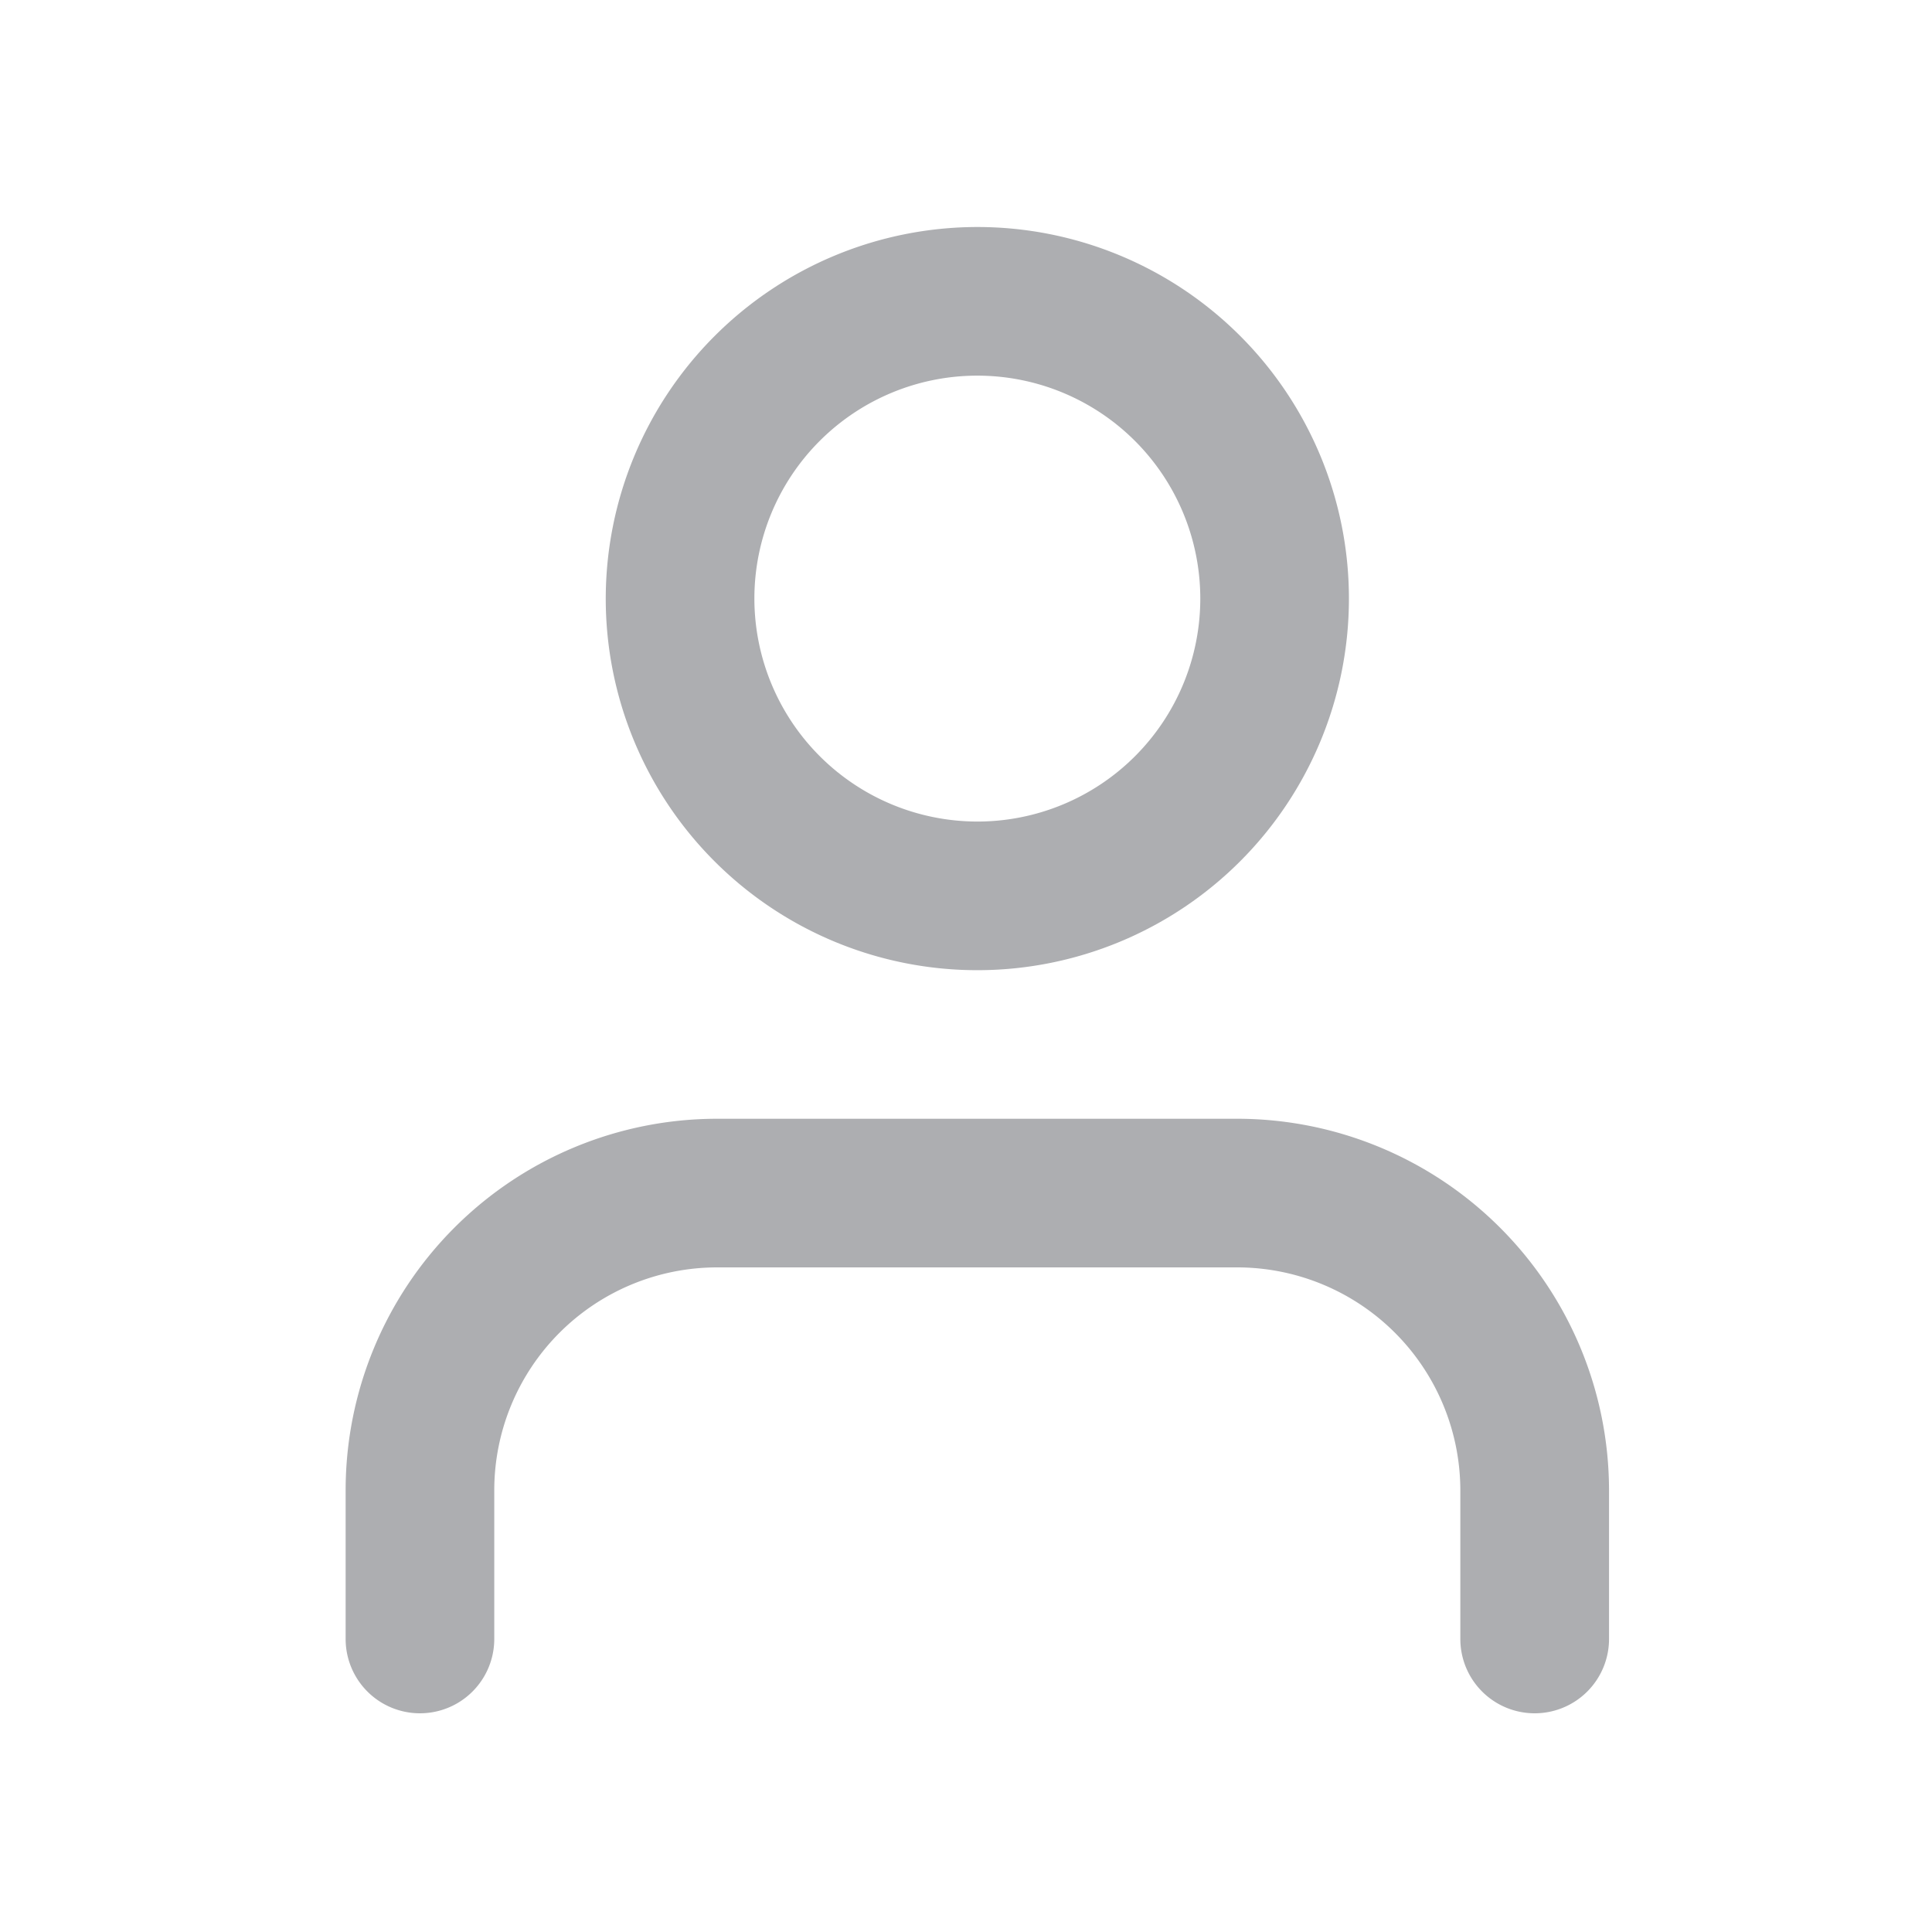 <svg xmlns="http://www.w3.org/2000/svg" xmlns:xlink="http://www.w3.org/1999/xlink" width="30" height="30" viewBox="0 0 30 30">
  <defs>
    <clipPath id="clip-path">
      <rect id="Rectángulo_77" data-name="Rectángulo 77" width="30" height="30" fill="#eeeff1" stroke="#707070" stroke-width="1"/>
    </clipPath>
  </defs>
  <g id="Enmascarar_grupo_19" data-name="Enmascarar grupo 19" clip-path="url(#clip-path)">
    <g id="Icon_feather-user-minus" data-name="Icon feather-user-minus" transform="translate(5.367 3.525)">
      <path id="Trazado_11" data-name="Trazado 11" d="M18.463,30.232a1.154,1.154,0,0,1-1.154-1.154V26.77a3.466,3.466,0,0,0-3.462-3.462H5.77A3.462,3.462,0,0,0,2.308,26.77v2.308a1.154,1.154,0,0,1-2.308,0V26.77A5.77,5.77,0,0,1,5.77,21h8.078a5.776,5.776,0,0,1,5.77,5.77v2.308A1.154,1.154,0,0,1,18.463,30.232Z" transform="translate(0 -7.153)" fill="#adaeb1"/>
      <path id="Trazado_12" data-name="Trazado 12" d="M11.02,3A5.77,5.77,0,1,1,5.25,8.77,5.776,5.776,0,0,1,11.02,3Zm0,9.232A3.462,3.462,0,1,0,7.558,8.77,3.466,3.466,0,0,0,11.02,12.232Z" transform="translate(-1.211 -3)" fill="#adaeb1"/>
    </g>
  </g>
</svg>
